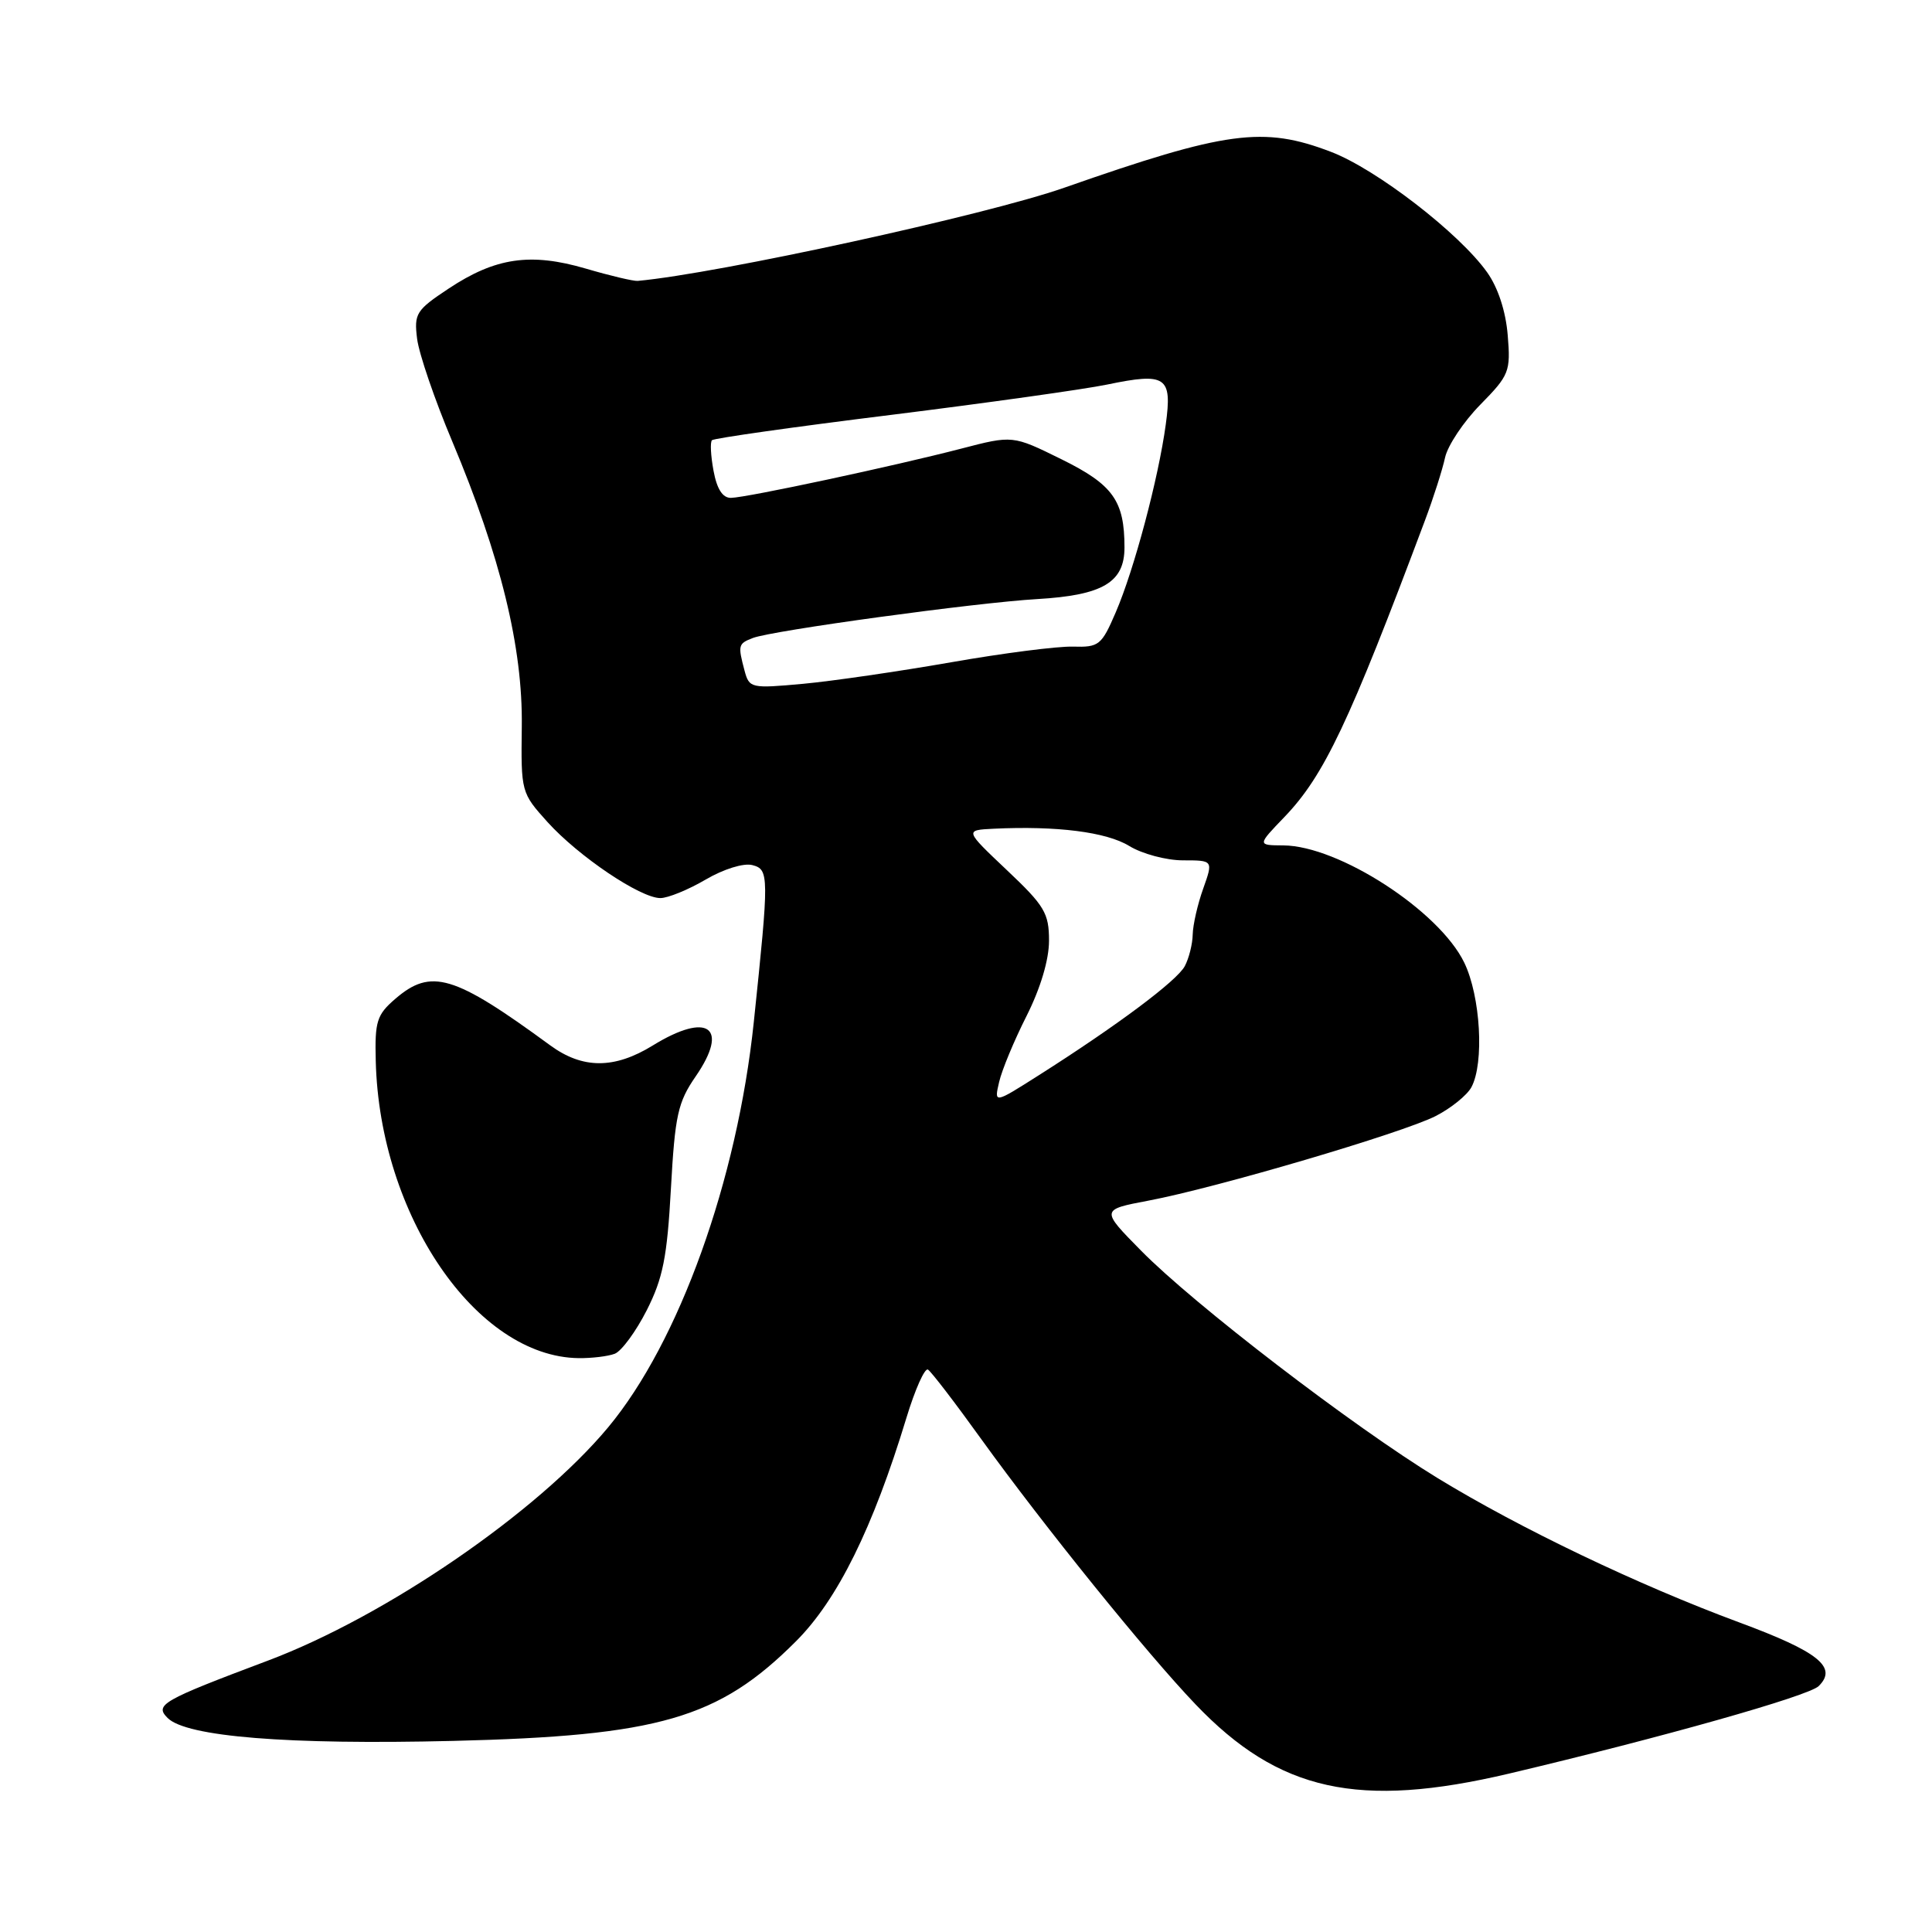 <?xml version="1.0" encoding="UTF-8" standalone="no"?>
<!DOCTYPE svg PUBLIC "-//W3C//DTD SVG 1.1//EN" "http://www.w3.org/Graphics/SVG/1.1/DTD/svg11.dtd" >
<svg xmlns="http://www.w3.org/2000/svg" xmlns:xlink="http://www.w3.org/1999/xlink" version="1.1" viewBox="0 0 256 256">
 <g >
 <path fill="currentColor"
d=" M 200.00 235.00 C 220.29 230.20 239.65 224.73 240.98 223.42 C 243.53 220.92 240.98 218.87 230.44 214.97 C 217.05 210.01 201.42 202.53 190.50 195.86 C 179.21 188.96 158.20 172.84 151.18 165.70 C 145.85 160.29 145.85 160.29 152.18 159.09 C 161.19 157.39 185.81 150.13 190.22 147.89 C 192.26 146.85 194.40 145.12 194.97 144.06 C 196.69 140.85 196.18 132.01 194.02 127.55 C 190.70 120.69 177.39 112.07 170.05 112.02 C 166.59 112.00 166.59 112.00 170.20 108.25 C 175.45 102.78 178.77 95.76 188.80 69.00 C 189.94 65.97 191.14 62.20 191.48 60.62 C 191.83 59.03 193.93 55.88 196.15 53.62 C 199.99 49.71 200.18 49.24 199.78 44.41 C 199.52 41.23 198.49 38.10 197.05 36.08 C 193.36 30.89 182.38 22.42 176.36 20.12 C 167.40 16.69 162.50 17.35 141.00 24.88 C 130.73 28.48 95.17 36.25 84.50 37.22 C 83.95 37.27 80.85 36.54 77.62 35.59 C 70.31 33.45 65.66 34.12 59.46 38.23 C 55.13 41.10 54.85 41.55 55.27 44.90 C 55.52 46.88 57.61 53.00 59.93 58.50 C 66.33 73.73 69.28 85.79 69.14 96.26 C 69.03 104.95 69.05 105.05 72.56 108.94 C 76.68 113.49 84.86 119.00 87.50 119.00 C 88.50 119.00 91.20 117.90 93.50 116.55 C 95.89 115.15 98.54 114.33 99.69 114.63 C 101.92 115.21 101.92 115.96 99.88 135.45 C 97.68 156.42 89.99 177.82 80.59 189.12 C 71.20 200.40 51.13 214.16 35.50 220.04 C 21.43 225.33 20.46 225.89 22.21 227.64 C 24.70 230.13 38.12 231.21 60.00 230.68 C 87.30 230.02 95.24 227.72 105.47 217.48 C 110.97 211.99 115.67 202.47 120.10 187.89 C 121.25 184.10 122.54 181.22 122.96 181.48 C 123.39 181.74 126.58 185.90 130.05 190.73 C 138.27 202.13 151.96 219.09 158.41 225.83 C 169.45 237.39 180.02 239.72 200.00 235.00 Z  M 81.46 179.38 C 82.36 179.03 84.26 176.44 85.69 173.63 C 87.84 169.39 88.40 166.60 88.90 157.50 C 89.44 147.77 89.82 146.05 92.18 142.63 C 96.68 136.10 93.81 134.03 86.50 138.53 C 81.40 141.67 77.20 141.66 72.90 138.51 C 60.14 129.16 57.13 128.26 52.38 132.35 C 49.93 134.46 49.65 135.33 49.79 140.60 C 50.30 161.04 63.11 179.79 76.67 179.96 C 78.41 179.98 80.57 179.72 81.46 179.38 Z  M 132.39 143.37 C 132.75 141.79 134.39 137.85 136.03 134.61 C 137.87 130.95 139.00 127.18 139.00 124.65 C 139.00 121.00 138.42 120.02 133.41 115.29 C 127.82 110.00 127.82 110.00 131.66 109.81 C 139.99 109.41 146.59 110.24 149.62 112.09 C 151.33 113.14 154.54 114.00 156.75 114.00 C 160.76 114.00 160.76 114.00 159.43 117.75 C 158.69 119.81 158.07 122.54 158.04 123.82 C 158.02 125.09 157.54 126.98 156.99 128.02 C 155.95 129.97 148.02 135.89 137.61 142.50 C 131.72 146.24 131.72 146.24 132.39 143.37 Z  M 98.66 88.88 C 97.76 85.49 97.81 85.29 99.75 84.54 C 102.30 83.55 129.32 79.85 137.45 79.38 C 146.13 78.87 149.00 77.17 149.00 72.54 C 149.00 66.34 147.48 64.22 140.62 60.84 C 134.19 57.67 134.19 57.67 127.35 59.45 C 118.54 61.74 98.99 65.93 96.86 65.97 C 95.76 65.99 95.00 64.82 94.55 62.40 C 94.18 60.42 94.08 58.59 94.34 58.33 C 94.60 58.07 105.26 56.56 118.03 54.98 C 130.80 53.39 143.69 51.58 146.68 50.96 C 154.53 49.33 155.34 49.89 154.47 56.25 C 153.50 63.38 150.28 75.49 147.84 81.14 C 145.96 85.51 145.62 85.78 142.17 85.68 C 140.15 85.62 132.88 86.55 126.00 87.76 C 119.12 88.96 110.31 90.25 106.40 90.61 C 99.52 91.24 99.28 91.19 98.66 88.88 Z "/>
</g>
</svg>